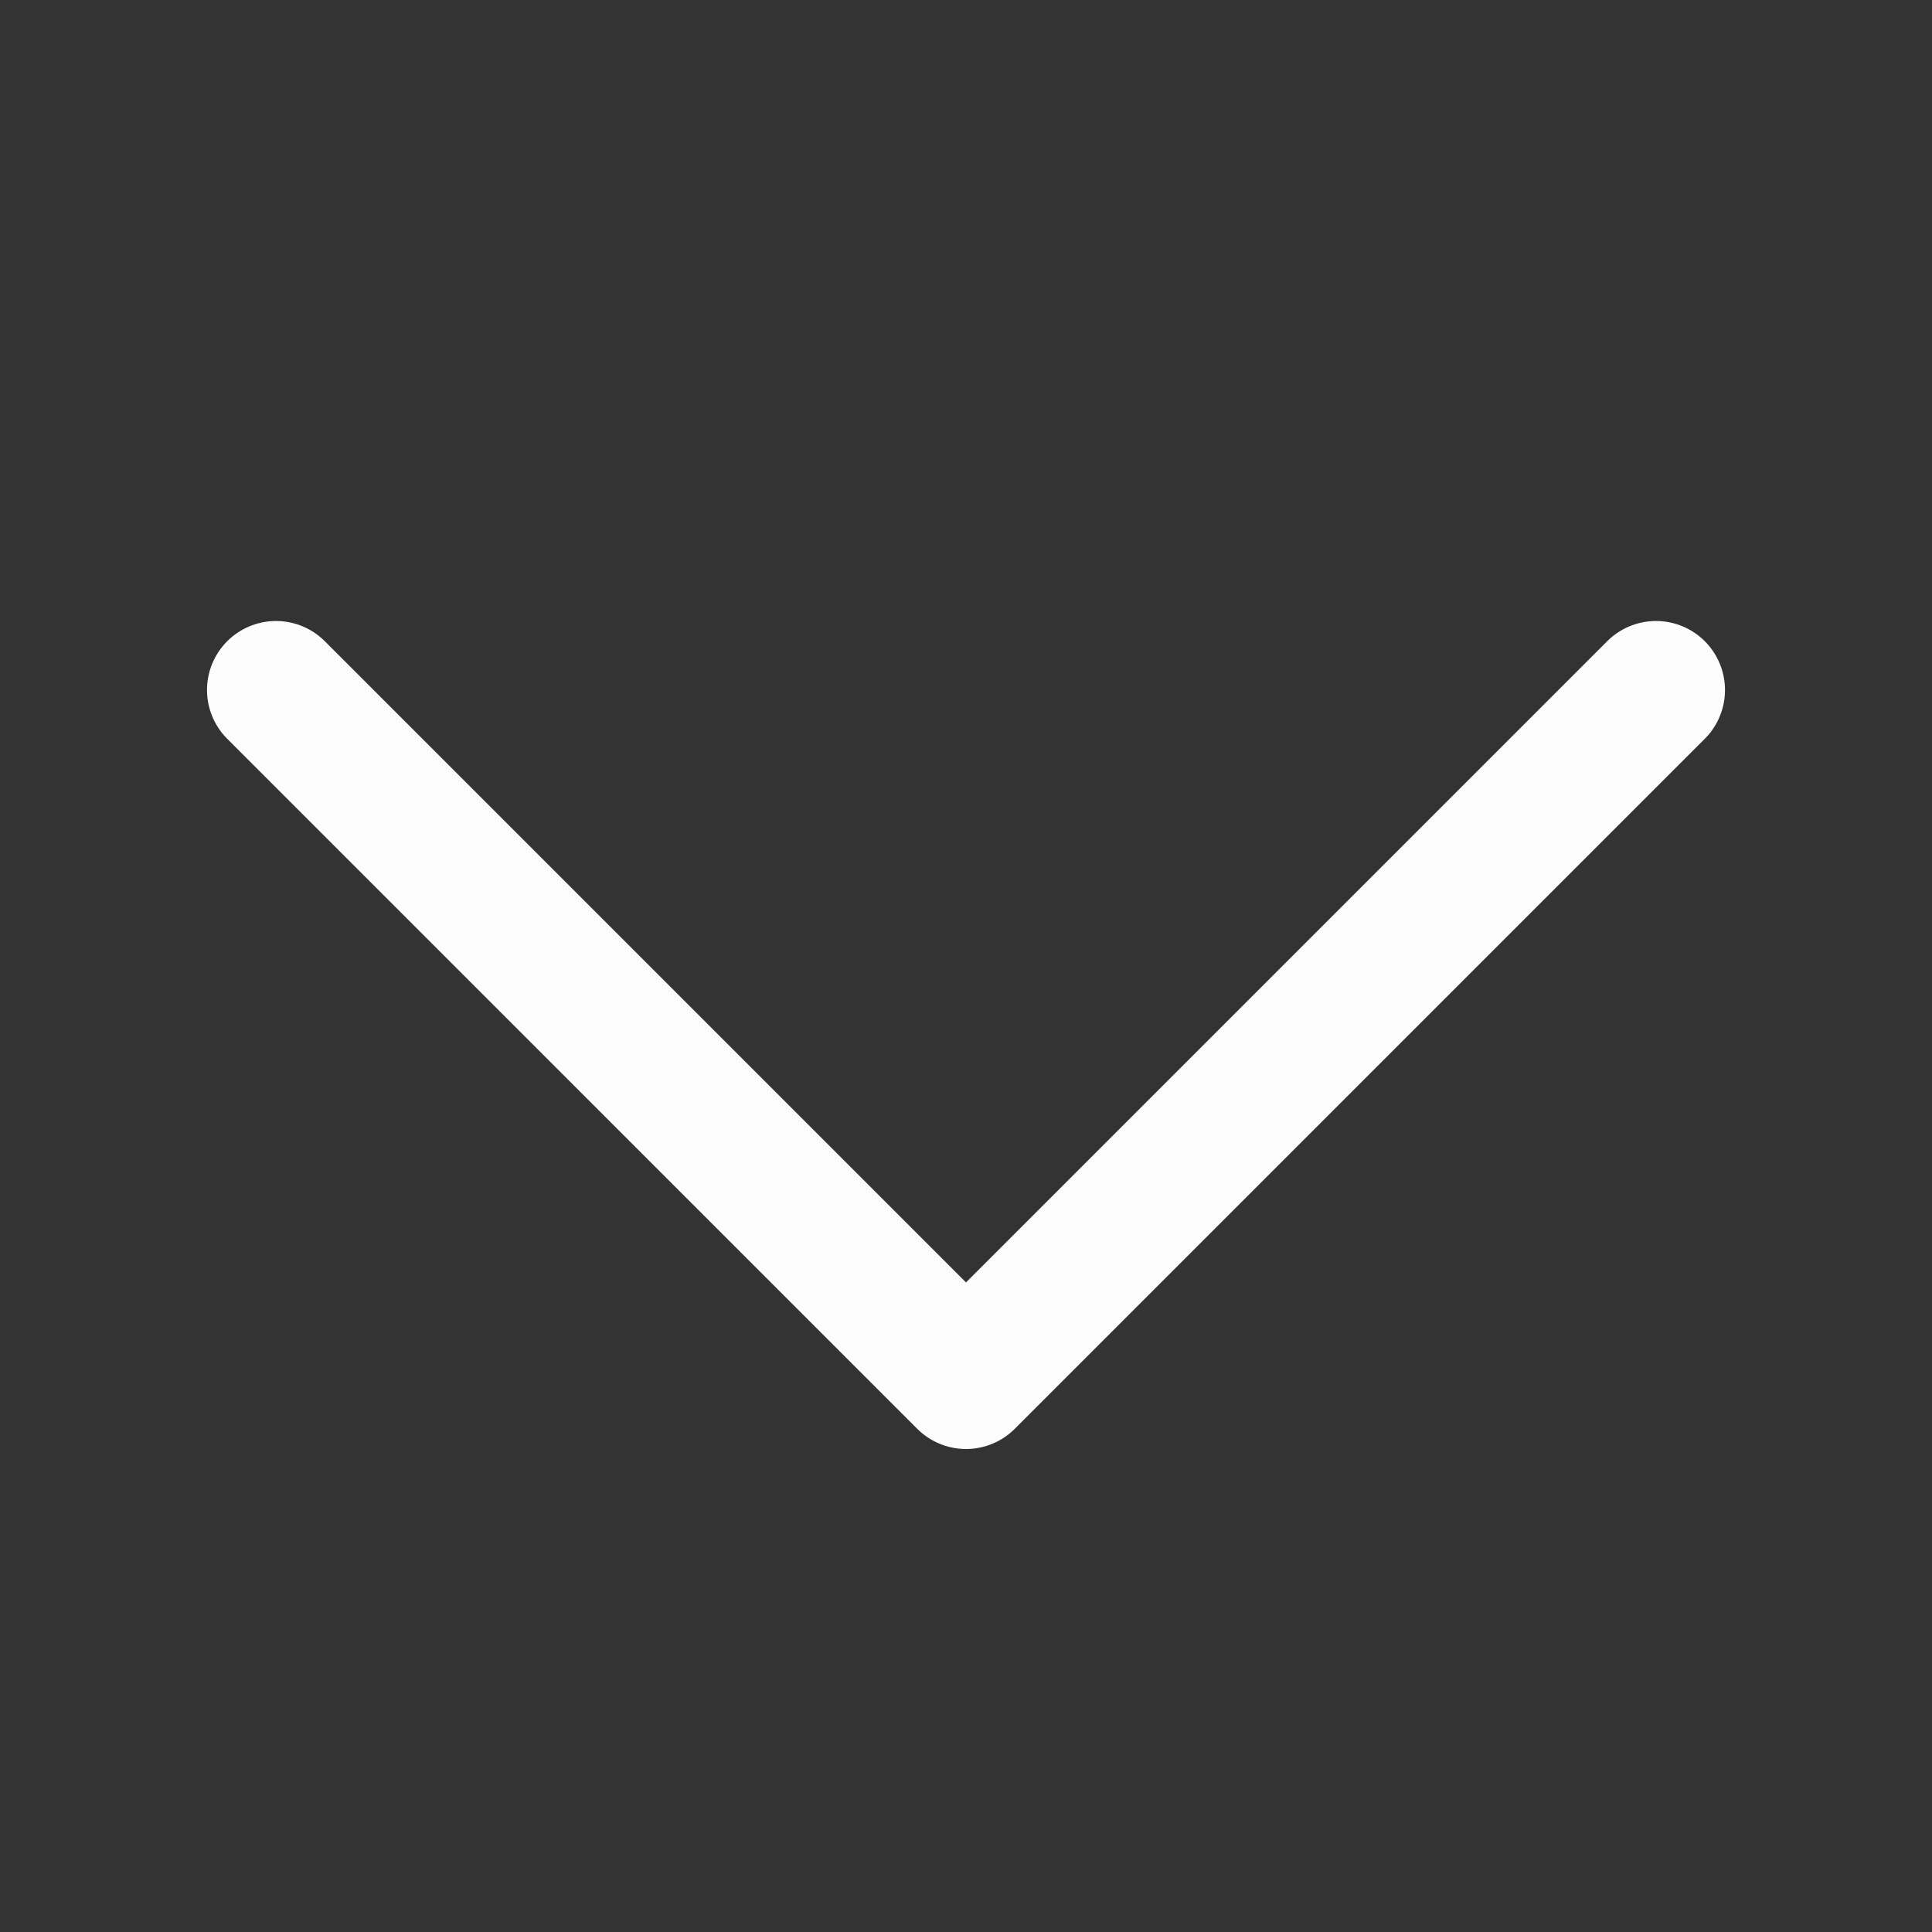 <svg width="14" height="14" viewBox="0 0 14 14" fill="none" xmlns="http://www.w3.org/2000/svg">
<rect x="0" y="0" width="14" height="14" fill="#333333" stroke="none"/>
<g id="down">
<path id="Vector" d="M12 5L7 10L2 5" stroke="#FCFCFD" stroke-linecap="round" stroke-linejoin="round"/>
</g>
</svg>
